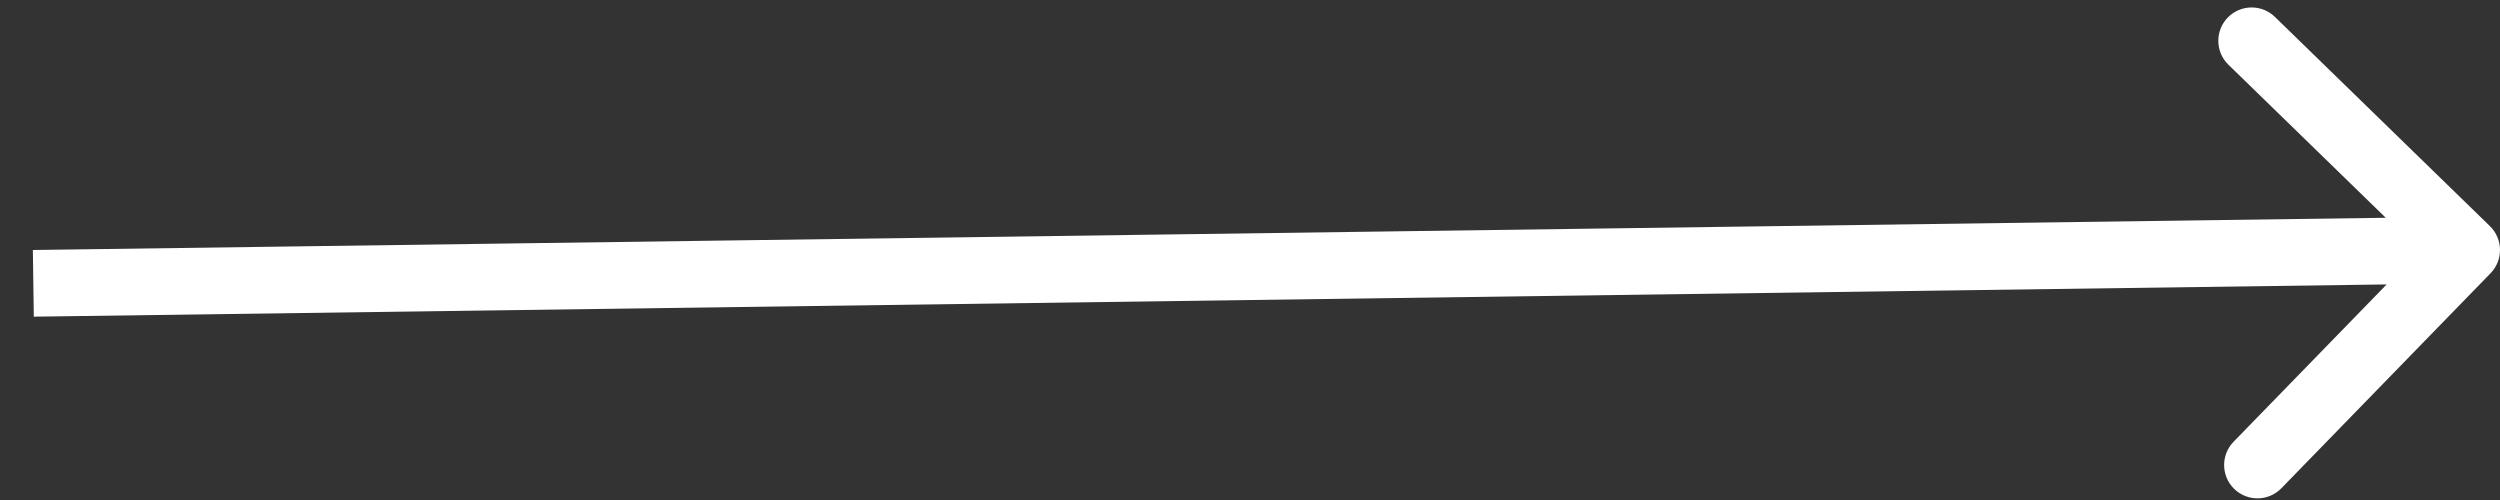<svg width="75" height="15" viewBox="0 0 75 15" fill="none" xmlns="http://www.w3.org/2000/svg">
<rect x="0" y="0" width="75" height="15" fill="#333333" stroke="none"/>
<path id="Arrow 1" d="M74.697 6.783C75.093 7.168 75.102 7.802 74.717 8.197L68.441 14.648C68.055 15.044 67.422 15.052 67.026 14.667C66.631 14.282 66.622 13.649 67.007 13.253L72.586 7.519L66.852 1.941C66.456 1.555 66.448 0.922 66.833 0.526C67.218 0.131 67.851 0.122 68.247 0.507L74.697 6.783ZM0.986 7.5L73.986 6.5L74.014 8.5L1.014 9.5L0.986 7.5Z" fill="white"/>
</svg>
